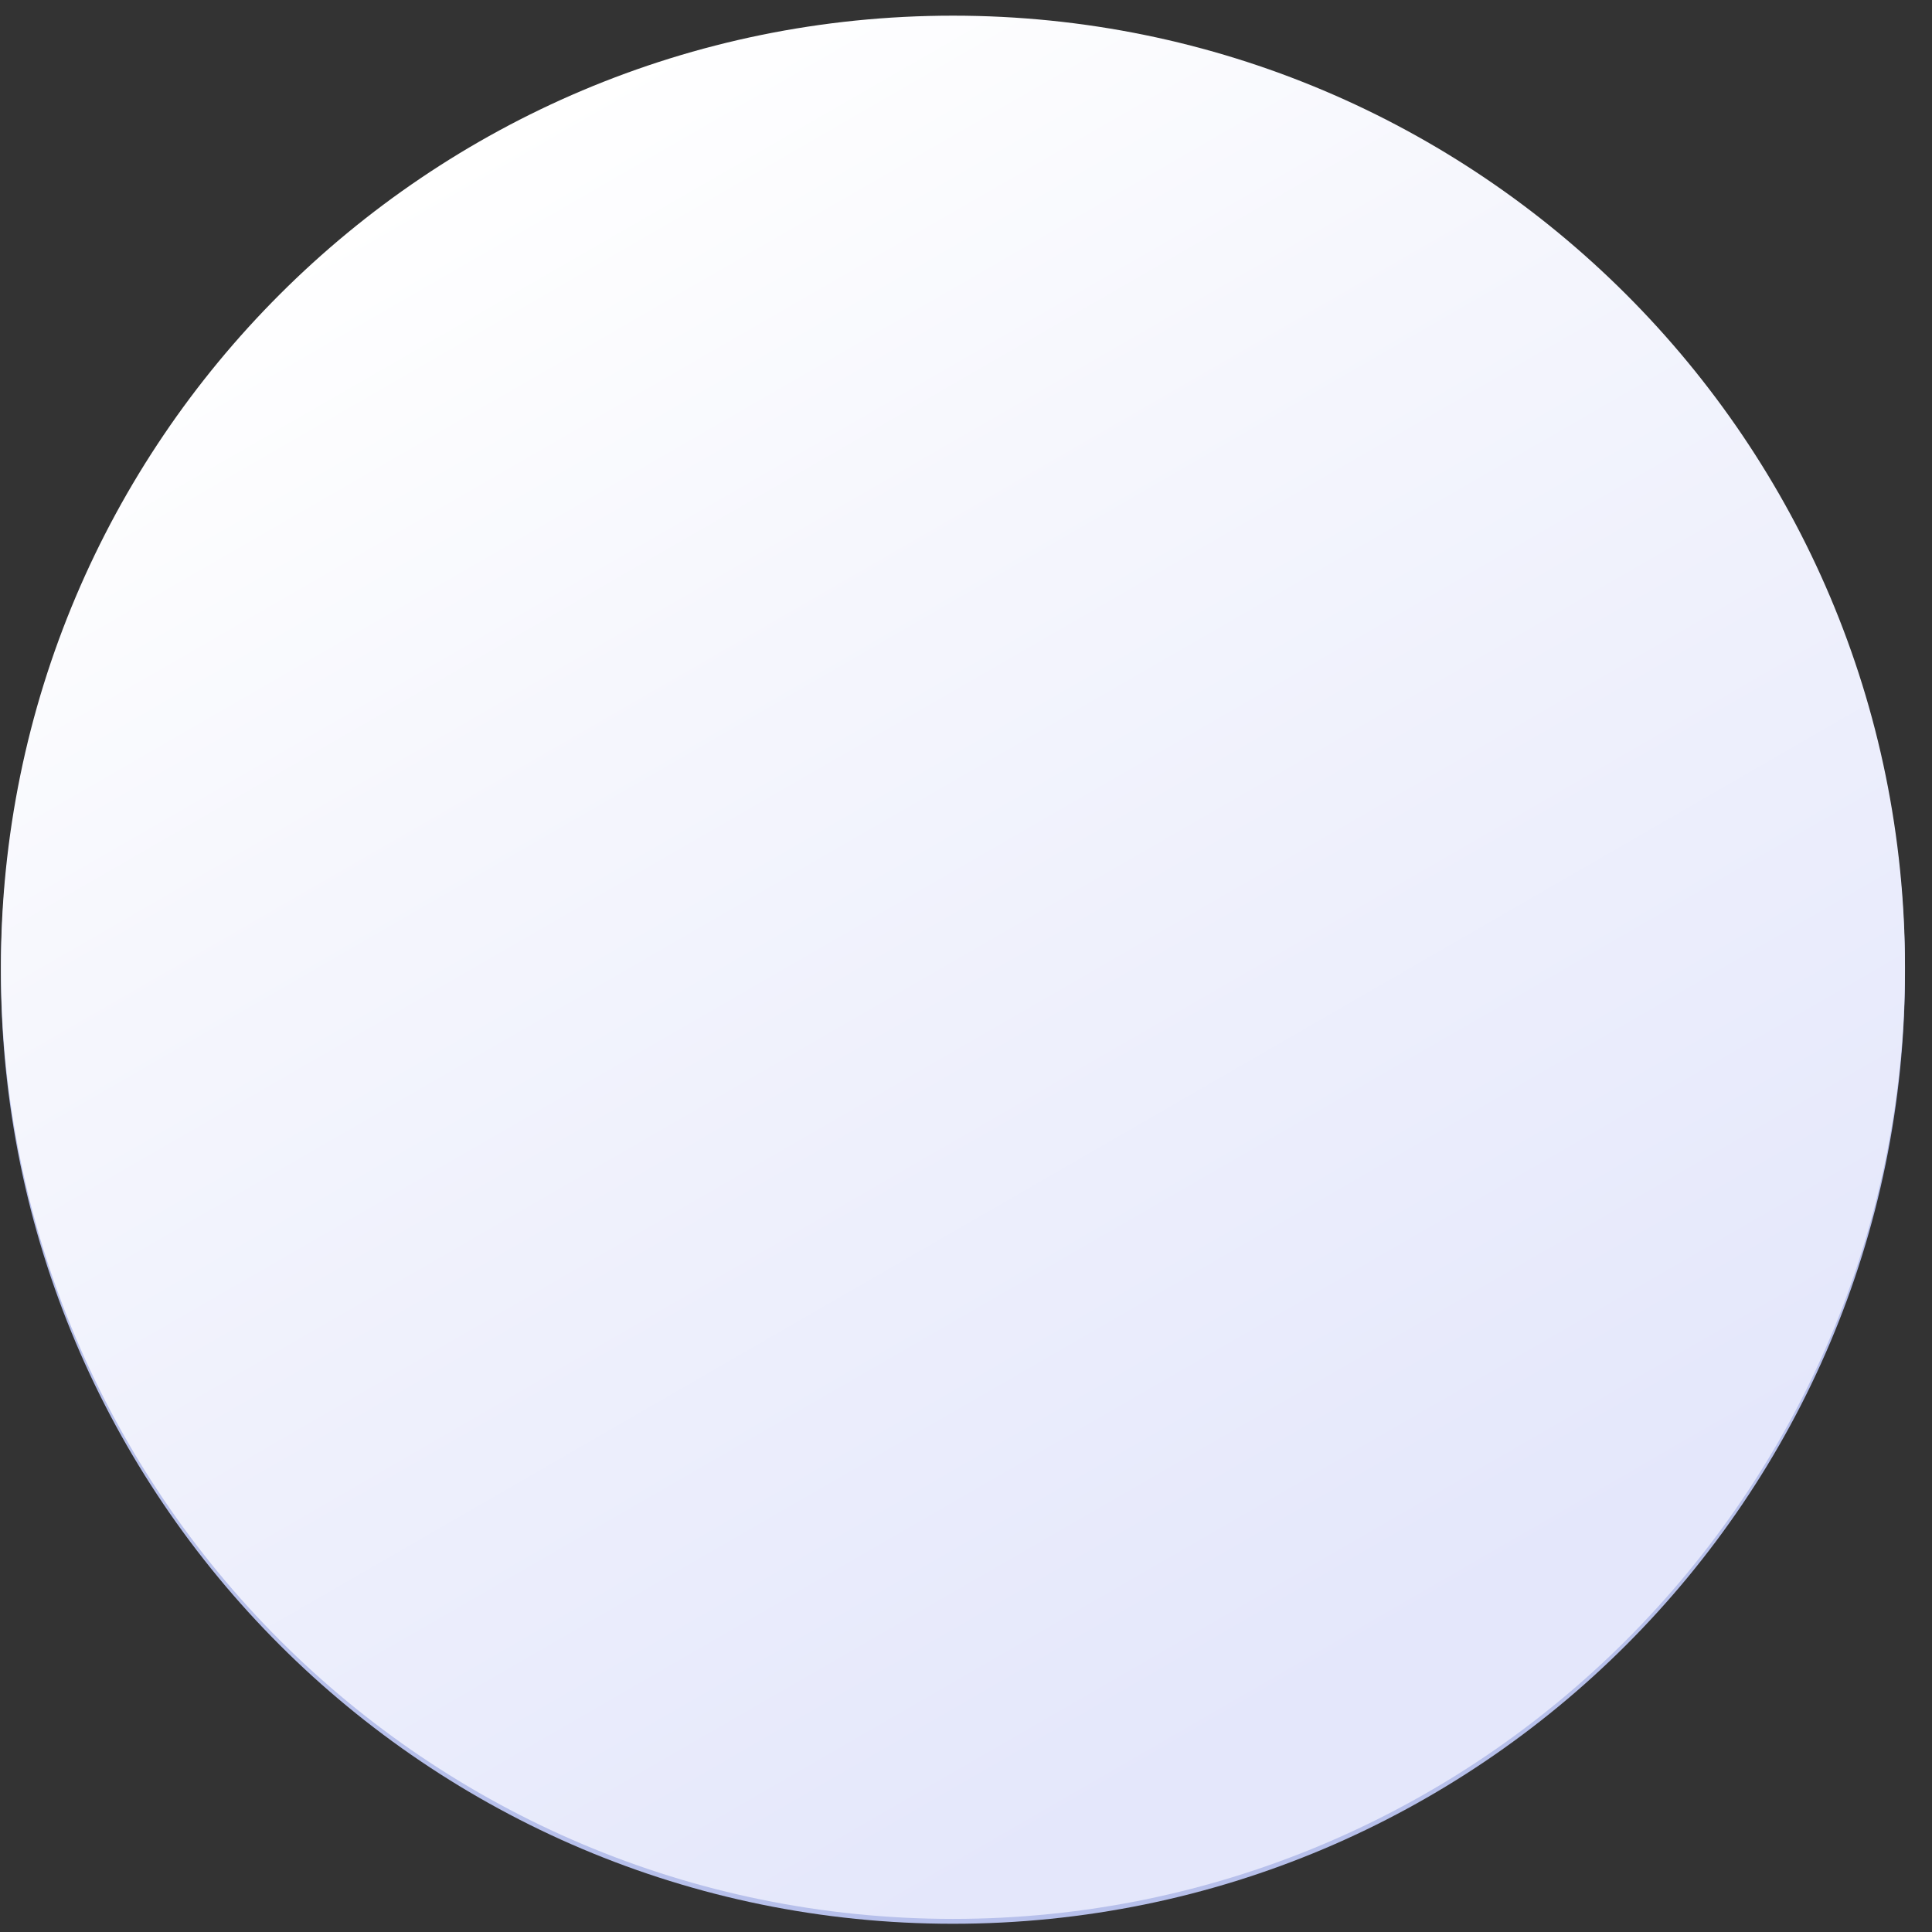 <svg width="65" height="65" viewBox="0 0 65 65" fill="none" xmlns="http://www.w3.org/2000/svg">
<rect x="0" y="0" width="65" height="65" fill="#333333" stroke="none"/>
<path d="M32.061 64.723C49.751 64.723 64.091 50.389 64.091 32.707C64.091 15.025 49.751 0.691 32.061 0.691C14.371 0.691 0.031 15.025 0.031 32.707C0.031 50.389 14.371 64.723 32.061 64.723Z" fill="#B7C0EB"/>
<path d="M32.061 64.559C49.751 64.559 64.091 50.225 64.091 32.543C64.091 14.861 49.751 0.527 32.061 0.527C14.371 0.527 0.031 14.861 0.031 32.543C0.031 50.225 14.371 64.559 32.061 64.559Z" fill="url(#paint0_linear_812_4745)"/>
<defs>
<linearGradient id="paint0_linear_812_4745" x1="48.072" y1="60.265" x2="16.062" y2="4.799" gradientUnits="userSpaceOnUse">
<stop offset="0.072" stop-color="#E4E7FB"/>
<stop offset="0.687" stop-color="#F5F6FD"/>
<stop offset="1" stop-color="white"/>
</linearGradient>
</defs>
</svg>
